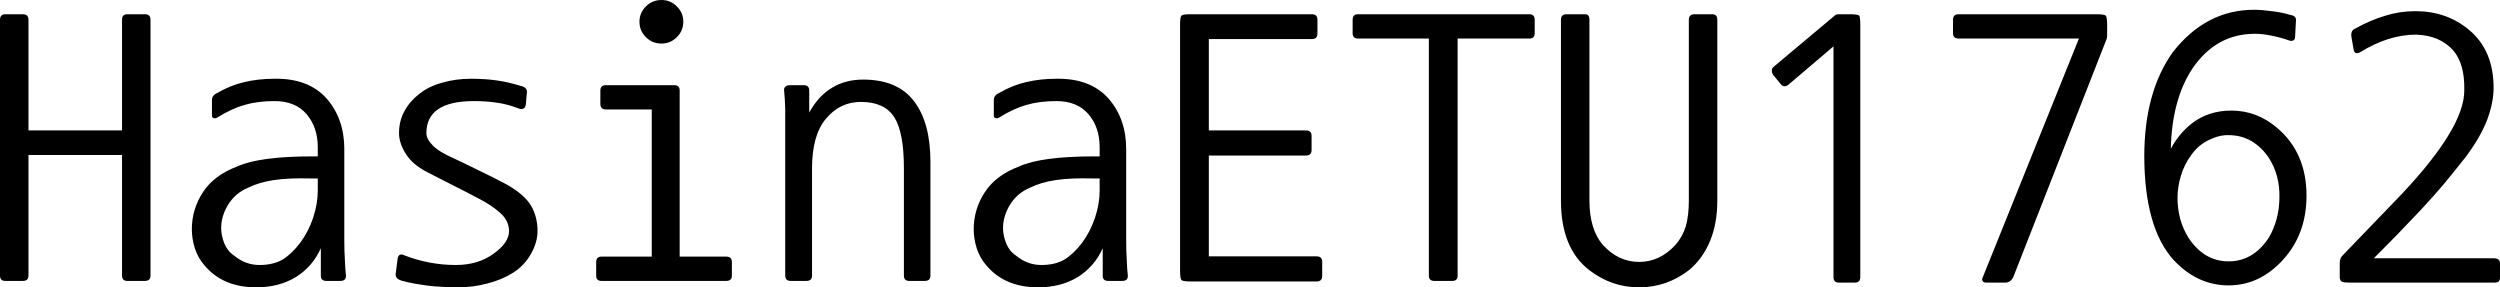 <svg data-v-423bf9ae="" xmlns="http://www.w3.org/2000/svg" viewBox="0 0 522.043 60" class="font"><!----><!----><!----><g data-v-423bf9ae="" id="38b675ff-aa17-480e-a219-f43e0ee8c215" fill="black" transform="matrix(5.831,0,0,5.831,-4.665,-10.146)"><path d="M6.19 2.45L6.19 11.61L6.19 11.61Q6.19 11.80 5.99 11.80L5.99 11.80L5.36 11.80L5.36 11.80Q5.17 11.80 5.17 11.61L5.17 11.61L5.17 7.29L1.82 7.29L1.82 11.61L1.82 11.61Q1.82 11.80 1.62 11.80L1.62 11.80L0.99 11.80L0.99 11.80Q0.80 11.80 0.80 11.61L0.80 11.61L0.80 2.45L0.80 2.45Q0.80 2.25 0.99 2.25L0.99 2.25L1.62 2.25L1.62 2.25Q1.82 2.25 1.82 2.45L1.82 2.45L1.82 6.41L5.17 6.41L5.17 2.45L5.17 2.45Q5.17 2.25 5.36 2.25L5.36 2.25L5.99 2.25L5.99 2.25Q6.19 2.25 6.19 2.45L6.19 2.45ZM12.18 8.57L12.18 8.13L11.91 8.13L11.91 8.13Q11.13 8.11 10.60 8.19L10.60 8.19L10.60 8.19Q10.07 8.27 9.69 8.46L9.69 8.46L9.69 8.46Q9.23 8.65 8.97 9.07L8.97 9.07L8.97 9.07Q8.72 9.48 8.72 9.91L8.72 9.91L8.72 9.91Q8.72 10.16 8.83 10.45L8.83 10.45L8.83 10.45Q8.95 10.74 9.18 10.89L9.18 10.89L9.18 10.89Q9.59 11.23 10.09 11.23L10.09 11.23L10.09 11.23Q10.58 11.23 10.91 11.04L10.91 11.04L10.91 11.04Q11.23 10.85 11.54 10.45L11.54 10.45L11.54 10.45Q11.84 10.05 12.01 9.55L12.01 9.55L12.01 9.55Q12.18 9.04 12.18 8.57L12.18 8.57ZM8.58 5.95L8.58 5.95L8.58 5.95Q8.51 5.99 8.45 5.97L8.45 5.97L8.45 5.97Q8.39 5.95 8.39 5.88L8.39 5.88L8.39 5.33L8.39 5.33Q8.39 5.15 8.58 5.07L8.58 5.07L8.58 5.07Q9.06 4.79 9.55 4.68L9.55 4.68L9.55 4.68Q10.05 4.56 10.63 4.56L10.63 4.56L10.63 4.56Q11.84 4.54 12.49 5.26L12.49 5.26L12.49 5.26Q13.13 5.99 13.13 7.07L13.13 7.07L13.13 10.33L13.13 10.33Q13.13 10.72 13.15 11.03L13.15 11.03L13.15 11.03Q13.16 11.34 13.19 11.62L13.19 11.62L13.19 11.62Q13.19 11.80 12.99 11.80L12.99 11.80L12.49 11.80L12.49 11.80Q12.29 11.80 12.29 11.62L12.29 11.62L12.29 10.63L12.29 10.63Q12.00 11.28 11.40 11.66L11.40 11.66L11.40 11.66Q10.79 12.03 9.98 12.03L9.98 12.03L9.98 12.03Q8.78 12.03 8.12 11.24L8.12 11.24L8.12 11.24Q7.90 10.99 7.78 10.64L7.78 10.64L7.78 10.64Q7.67 10.29 7.67 9.95L7.67 9.95L7.67 9.95Q7.67 9.23 8.07 8.62L8.07 8.62L8.07 8.62Q8.47 8.01 9.30 7.70L9.30 7.70L9.30 7.70Q10.09 7.34 12.00 7.34L12.00 7.34L12.18 7.34L12.18 7.01L12.18 7.01Q12.18 6.30 11.78 5.83L11.78 5.83L11.78 5.83Q11.38 5.36 10.63 5.36L10.63 5.36L10.63 5.36Q10.02 5.36 9.55 5.50L9.55 5.50L9.55 5.50Q9.09 5.63 8.58 5.95ZM15.27 10.88L15.27 10.88L15.27 10.88Q16.17 11.23 17.12 11.23L17.12 11.23L17.12 11.23Q17.92 11.23 18.47 10.83L18.47 10.83L18.47 10.83Q19.03 10.43 19.03 10.02L19.03 10.02L19.03 10.02Q19.03 9.65 18.72 9.37L18.72 9.37L18.72 9.37Q18.41 9.09 17.96 8.86L17.96 8.86L17.96 8.86Q17.49 8.61 17.03 8.38L17.03 8.38L17.03 8.38Q16.58 8.15 16.11 7.91L16.11 7.91L16.11 7.91Q15.58 7.64 15.34 7.26L15.34 7.26L15.34 7.26Q15.09 6.87 15.09 6.51L15.09 6.51L15.09 6.51Q15.09 6.06 15.29 5.71L15.29 5.71L15.29 5.71Q15.48 5.36 15.82 5.10L15.82 5.10L15.82 5.10Q16.16 4.83 16.64 4.70L16.64 4.70L16.64 4.70Q17.12 4.56 17.67 4.56L17.67 4.56L17.67 4.56Q18.17 4.56 18.59 4.62L18.59 4.62L18.59 4.62Q19.01 4.68 19.46 4.82L19.46 4.82L19.46 4.82Q19.56 4.84 19.62 4.90L19.62 4.90L19.62 4.90Q19.68 4.96 19.67 5.04L19.67 5.04L19.63 5.49L19.63 5.49Q19.61 5.60 19.54 5.63L19.54 5.63L19.54 5.63Q19.46 5.66 19.39 5.63L19.39 5.63L19.39 5.63Q18.98 5.47 18.61 5.42L18.61 5.42L18.61 5.42Q18.23 5.36 17.77 5.36L17.77 5.36L17.77 5.36Q16.07 5.36 16.07 6.51L16.07 6.51L16.07 6.51Q16.07 6.72 16.30 6.95L16.30 6.95L16.30 6.95Q16.52 7.18 17.07 7.42L17.07 7.42L17.07 7.42Q17.60 7.67 18.02 7.88L18.02 7.88L18.02 7.88Q18.45 8.08 18.97 8.36L18.97 8.36L18.97 8.36Q19.59 8.72 19.82 9.11L19.82 9.11L19.82 9.11Q20.05 9.51 20.05 10.01L20.05 10.01L20.05 10.01Q20.05 10.42 19.81 10.84L19.81 10.84L19.81 10.84Q19.57 11.26 19.17 11.51L19.17 11.51L19.17 11.51Q18.77 11.76 18.26 11.89L18.26 11.89L18.26 11.89Q17.74 12.03 17.21 12.03L17.21 12.03L17.21 12.03Q16.87 12.03 16.61 12.01L16.61 12.01L16.61 12.01Q16.35 12.00 16.12 11.97L16.12 11.97L16.12 11.97Q15.89 11.94 15.66 11.90L15.66 11.90L15.66 11.90Q15.43 11.86 15.18 11.79L15.18 11.79L15.18 11.79Q14.95 11.72 14.97 11.55L14.97 11.55L15.04 11.00L15.04 11.00Q15.08 10.79 15.27 10.88ZM25.14 10.93L26.81 10.93L26.81 10.93Q27.01 10.93 27.01 11.13L27.01 11.13L27.01 11.61L27.01 11.61Q27.01 11.80 26.81 11.80L26.81 11.80L22.34 11.80L22.34 11.80Q22.15 11.80 22.15 11.61L22.15 11.61L22.15 11.13L22.15 11.13Q22.15 10.93 22.34 10.93L22.34 10.93L24.14 10.93L24.14 5.66L22.50 5.66L22.50 5.66Q22.30 5.66 22.30 5.46L22.30 5.46L22.30 4.98L22.30 4.98Q22.30 4.79 22.50 4.79L22.50 4.79L24.95 4.79L24.95 4.79Q25.14 4.79 25.14 4.98L25.14 4.98L25.14 10.93ZM23.70 2.52L23.70 2.52L23.70 2.52Q23.70 2.20 23.93 1.97L23.93 1.97L23.93 1.97Q24.16 1.74 24.49 1.74L24.49 1.74L24.49 1.74Q24.81 1.74 25.04 1.97L25.04 1.97L25.04 1.97Q25.27 2.20 25.27 2.52L25.27 2.52L25.27 2.52Q25.27 2.84 25.04 3.07L25.04 3.07L25.04 3.07Q24.81 3.30 24.49 3.30L24.49 3.30L24.49 3.30Q24.16 3.30 23.93 3.07L23.93 3.07L23.93 3.07Q23.70 2.84 23.70 2.52ZM34.12 7.53L34.12 11.61L34.12 11.61Q34.12 11.80 33.92 11.80L33.92 11.80L33.36 11.80L33.36 11.80Q33.17 11.80 33.17 11.61L33.17 11.61L33.17 7.76L33.17 7.76Q33.17 6.47 32.82 5.93L32.82 5.93L32.82 5.93Q32.47 5.39 31.63 5.39L31.63 5.39L31.63 5.39Q30.88 5.39 30.38 5.99L30.38 5.99L30.38 5.99Q29.88 6.58 29.88 7.78L29.88 7.78L29.88 11.61L29.88 11.61Q29.88 11.80 29.68 11.80L29.68 11.80L29.12 11.80L29.12 11.80Q28.92 11.80 28.92 11.61L28.92 11.61L28.92 6.57L28.92 6.57Q28.92 5.96 28.92 5.63L28.92 5.63L28.92 5.63Q28.91 5.29 28.88 4.98L28.88 4.98L28.88 4.98Q28.87 4.89 28.93 4.84L28.93 4.84L28.93 4.84Q28.99 4.79 29.08 4.79L29.08 4.79L29.58 4.79L29.58 4.79Q29.78 4.79 29.78 4.98L29.78 4.98L29.78 5.77L29.78 5.77Q30.11 5.17 30.60 4.88L30.60 4.88L30.60 4.88Q31.08 4.59 31.71 4.59L31.71 4.59L31.71 4.59Q32.94 4.59 33.53 5.36L33.53 5.36L33.53 5.36Q34.12 6.13 34.12 7.53L34.12 7.53ZM40.18 8.57L40.18 8.13L39.91 8.13L39.91 8.13Q39.13 8.11 38.60 8.19L38.60 8.19L38.60 8.19Q38.07 8.27 37.69 8.46L37.69 8.46L37.69 8.46Q37.23 8.65 36.97 9.07L36.97 9.07L36.97 9.07Q36.72 9.48 36.72 9.91L36.72 9.91L36.72 9.91Q36.72 10.16 36.83 10.45L36.83 10.45L36.83 10.45Q36.95 10.74 37.18 10.89L37.18 10.89L37.18 10.89Q37.59 11.23 38.09 11.23L38.09 11.23L38.09 11.23Q38.58 11.23 38.91 11.04L38.91 11.04L38.91 11.04Q39.23 10.85 39.54 10.45L39.54 10.45L39.54 10.45Q39.84 10.05 40.01 9.55L40.01 9.55L40.01 9.55Q40.18 9.04 40.18 8.57L40.18 8.57ZM36.58 5.95L36.58 5.95L36.58 5.95Q36.51 5.99 36.45 5.97L36.45 5.97L36.45 5.97Q36.39 5.95 36.39 5.88L36.39 5.88L36.39 5.33L36.39 5.33Q36.39 5.15 36.58 5.07L36.58 5.07L36.58 5.07Q37.06 4.79 37.55 4.68L37.55 4.68L37.55 4.68Q38.05 4.56 38.63 4.56L38.63 4.56L38.63 4.56Q39.84 4.54 40.49 5.26L40.49 5.26L40.49 5.26Q41.13 5.99 41.13 7.07L41.13 7.07L41.13 10.33L41.13 10.33Q41.13 10.72 41.15 11.03L41.15 11.03L41.15 11.03Q41.16 11.34 41.19 11.62L41.19 11.62L41.19 11.62Q41.19 11.80 40.99 11.80L40.99 11.80L40.49 11.80L40.49 11.80Q40.29 11.80 40.29 11.62L40.29 11.62L40.29 10.63L40.29 10.63Q40.00 11.28 39.40 11.66L39.40 11.66L39.40 11.66Q38.79 12.03 37.98 12.03L37.98 12.03L37.98 12.03Q36.78 12.03 36.12 11.24L36.12 11.24L36.12 11.24Q35.90 10.99 35.78 10.64L35.78 10.64L35.78 10.64Q35.67 10.29 35.67 9.95L35.67 9.95L35.67 9.95Q35.67 9.23 36.07 8.62L36.07 8.62L36.07 8.62Q36.47 8.01 37.30 7.70L37.30 7.70L37.30 7.70Q38.09 7.34 40.00 7.34L40.00 7.34L40.18 7.34L40.18 7.01L40.18 7.01Q40.18 6.30 39.78 5.83L39.78 5.83L39.78 5.83Q39.38 5.36 38.63 5.36L38.63 5.36L38.63 5.36Q38.02 5.36 37.55 5.50L37.55 5.50L37.55 5.50Q37.09 5.63 36.58 5.95ZM47.95 11.82L43.46 11.82L43.46 11.82Q43.16 11.82 43.11 11.77L43.11 11.77L43.11 11.77Q43.06 11.72 43.06 11.42L43.06 11.42L43.06 2.62L43.06 2.62Q43.06 2.35 43.11 2.30L43.11 2.30L43.11 2.30Q43.16 2.25 43.43 2.25L43.43 2.25L47.78 2.25L47.78 2.25Q47.98 2.25 47.98 2.45L47.98 2.45L47.98 2.94L47.98 2.94Q47.98 3.14 47.78 3.14L47.78 3.14L44.09 3.14L44.09 6.41L47.57 6.41L47.57 6.41Q47.77 6.41 47.77 6.61L47.77 6.61L47.77 7.11L47.77 7.11Q47.77 7.31 47.57 7.31L47.57 7.31L44.09 7.31L44.09 10.92L47.95 10.92L47.95 10.92Q48.15 10.92 48.15 11.12L48.15 11.12L48.15 11.62L48.15 11.62Q48.15 11.82 47.95 11.82L47.95 11.82ZM55.57 3.12L53.00 3.12L53.00 11.61L53.00 11.61Q53.00 11.80 52.81 11.80L52.81 11.80L52.16 11.80L52.16 11.80Q51.97 11.80 51.97 11.61L51.97 11.61L51.97 3.12L49.43 3.12L49.43 3.12Q49.24 3.12 49.24 2.93L49.24 2.93L49.24 2.45L49.24 2.45Q49.24 2.25 49.43 2.25L49.43 2.25L55.57 2.25L55.57 2.25Q55.76 2.25 55.76 2.45L55.76 2.45L55.76 2.93L55.76 2.93Q55.76 3.12 55.57 3.12L55.57 3.12ZM57.72 2.45L57.72 8.92L57.72 8.92Q57.72 9.95 58.20 10.51L58.20 10.51L58.20 10.51Q58.76 11.12 59.50 11.12L59.50 11.12L59.50 11.12Q60.24 11.12 60.80 10.51L60.80 10.51L60.80 10.51Q61.05 10.23 61.17 9.85L61.17 9.85L61.17 9.85Q61.28 9.46 61.28 8.92L61.28 8.92L61.28 2.45L61.28 2.45Q61.28 2.25 61.49 2.25L61.49 2.25L62.12 2.25L62.12 2.25Q62.30 2.25 62.30 2.45L62.30 2.45L62.30 8.92L62.30 8.92Q62.30 9.74 62.04 10.37L62.04 10.37L62.04 10.37Q61.78 11.00 61.29 11.41L61.29 11.41L61.29 11.41Q60.49 12.03 59.50 12.03L59.50 12.03L59.50 12.03Q58.51 12.03 57.71 11.41L57.71 11.41L57.71 11.41Q56.70 10.63 56.70 8.92L56.70 8.92L56.70 2.45L56.70 2.45Q56.70 2.25 56.90 2.25L56.90 2.25L57.57 2.25L57.57 2.25Q57.72 2.25 57.72 2.45L57.72 2.45ZM67.42 2.65L67.42 11.66L67.42 11.66Q67.42 11.86 67.23 11.86L67.23 11.86L66.65 11.86L66.65 11.86Q66.46 11.86 66.46 11.66L66.46 11.66L66.46 3.40L66.46 3.40Q66.02 3.77 65.65 4.09L65.65 4.09L65.65 4.09Q65.27 4.41 64.85 4.77L64.85 4.77L64.85 4.77Q64.69 4.90 64.57 4.75L64.57 4.75L64.29 4.41L64.29 4.41Q64.25 4.34 64.25 4.26L64.25 4.26L64.25 4.26Q64.25 4.19 64.32 4.13L64.32 4.13L66.49 2.31L66.49 2.31Q66.54 2.25 66.65 2.25L66.65 2.25L67.03 2.25L67.03 2.25Q67.33 2.25 67.38 2.30L67.38 2.30L67.38 2.30Q67.42 2.35 67.42 2.65L67.42 2.65ZM76.22 3.19L72.90 11.66L72.90 11.66Q72.80 11.86 72.62 11.86L72.62 11.86L71.92 11.86L71.92 11.86Q71.83 11.86 71.80 11.80L71.80 11.80L71.80 11.80Q71.76 11.75 71.81 11.66L71.81 11.66L75.25 3.12L70.94 3.12L70.94 3.12Q70.74 3.12 70.74 2.93L70.74 2.93L70.74 2.45L70.74 2.45Q70.74 2.25 70.94 2.25L70.94 2.25L75.87 2.25L75.87 2.25Q76.16 2.25 76.21 2.30L76.21 2.30L76.21 2.30Q76.26 2.35 76.26 2.65L76.26 2.65L76.26 3.00L76.26 3.00Q76.26 3.11 76.22 3.19L76.22 3.19ZM82.78 3.19L82.78 3.19L82.78 3.19Q82.47 3.08 82.16 3.02L82.16 3.02L82.16 3.02Q81.84 2.95 81.55 2.95L81.55 2.95L81.55 2.95Q80.16 2.95 79.31 4.20L79.31 4.20L79.31 4.20Q78.58 5.31 78.54 7.07L78.54 7.07L78.54 7.07Q78.82 6.54 79.28 6.17L79.28 6.17L79.28 6.17Q79.88 5.70 80.71 5.70L80.71 5.70L80.71 5.70Q81.63 5.70 82.36 6.33L82.36 6.33L82.36 6.33Q83.40 7.22 83.40 8.75L83.40 8.75L83.40 8.75Q83.40 10.11 82.57 11.03L82.57 11.03L82.57 11.03Q81.73 11.96 80.61 11.96L80.61 11.96L80.61 11.96Q79.49 11.96 78.64 11.05L78.64 11.05L78.64 11.05Q77.60 9.90 77.59 7.35L77.59 7.35L77.59 7.35Q77.59 5.04 78.61 3.61L78.61 3.61L78.61 3.61Q79.80 2.09 81.52 2.09L81.52 2.09L81.52 2.09Q81.79 2.09 82.15 2.14L82.15 2.14L82.15 2.14Q82.52 2.18 82.84 2.28L82.84 2.28L82.84 2.28Q83.05 2.31 83.02 2.51L83.02 2.51L82.99 3.07L82.99 3.07Q82.99 3.15 82.92 3.19L82.92 3.19L82.92 3.19Q82.85 3.22 82.78 3.19ZM82.43 8.82L82.43 8.82L82.43 8.82Q82.45 8.02 82.05 7.39L82.05 7.39L82.05 7.39Q81.49 6.58 80.61 6.58L80.61 6.58L80.61 6.58Q80.28 6.57 79.91 6.75L79.91 6.75L79.91 6.75Q79.53 6.93 79.28 7.28L79.28 7.28L79.28 7.28Q79.02 7.63 78.90 8.04L78.90 8.04L78.90 8.04Q78.78 8.44 78.78 8.82L78.78 8.82L78.78 8.82Q78.78 9.62 79.17 10.25L79.17 10.25L79.17 10.25Q79.73 11.10 80.61 11.10L80.61 11.10L80.61 11.10Q81.49 11.10 82.05 10.25L82.05 10.25L82.05 10.25Q82.42 9.62 82.43 8.82ZM90.15 11.86L84.97 11.86L84.97 11.86Q84.83 11.86 84.75 11.85L84.75 11.85L84.75 11.85Q84.67 11.84 84.64 11.81L84.64 11.81L84.64 11.81Q84.60 11.77 84.59 11.70L84.59 11.70L84.59 11.70Q84.59 11.62 84.59 11.47L84.59 11.47L84.59 11.16L84.59 11.16Q84.59 10.98 84.70 10.88L84.70 10.88L86.81 8.69L86.81 8.69Q89.07 6.29 89.05 4.96L89.05 4.96L89.05 4.96Q89.07 4.03 88.65 3.54L88.65 3.54L88.65 3.54Q88.17 3.01 87.33 2.98L87.33 2.98L87.33 2.98Q86.34 2.98 85.32 3.61L85.32 3.61L85.32 3.61Q85.13 3.71 85.09 3.53L85.09 3.53L85.01 3.07L85.01 3.07Q84.97 2.83 85.15 2.76L85.15 2.76L85.15 2.76Q85.71 2.45 86.23 2.30L86.23 2.30L86.23 2.30Q86.74 2.14 87.30 2.14L87.30 2.14L87.30 2.14Q88.42 2.14 89.22 2.81L89.22 2.81L89.22 2.81Q90.10 3.54 90.10 4.89L90.10 4.89L90.10 4.89Q90.10 5.40 89.87 6.03L89.87 6.03L89.87 6.03Q89.63 6.65 89.11 7.35L89.11 7.35L89.11 7.35Q88.62 7.97 88.31 8.34L88.31 8.34L88.31 8.34Q88.00 8.71 87.50 9.25L87.50 9.25L87.50 9.25Q86.95 9.83 86.64 10.15L86.64 10.15L86.64 10.15Q86.32 10.47 85.81 10.99L85.81 10.99L90.13 10.99L90.13 10.99Q90.34 11.00 90.33 11.19L90.33 11.19L90.33 11.68L90.33 11.68Q90.33 11.86 90.15 11.86L90.15 11.86Z"></path></g><!----><!----></svg>